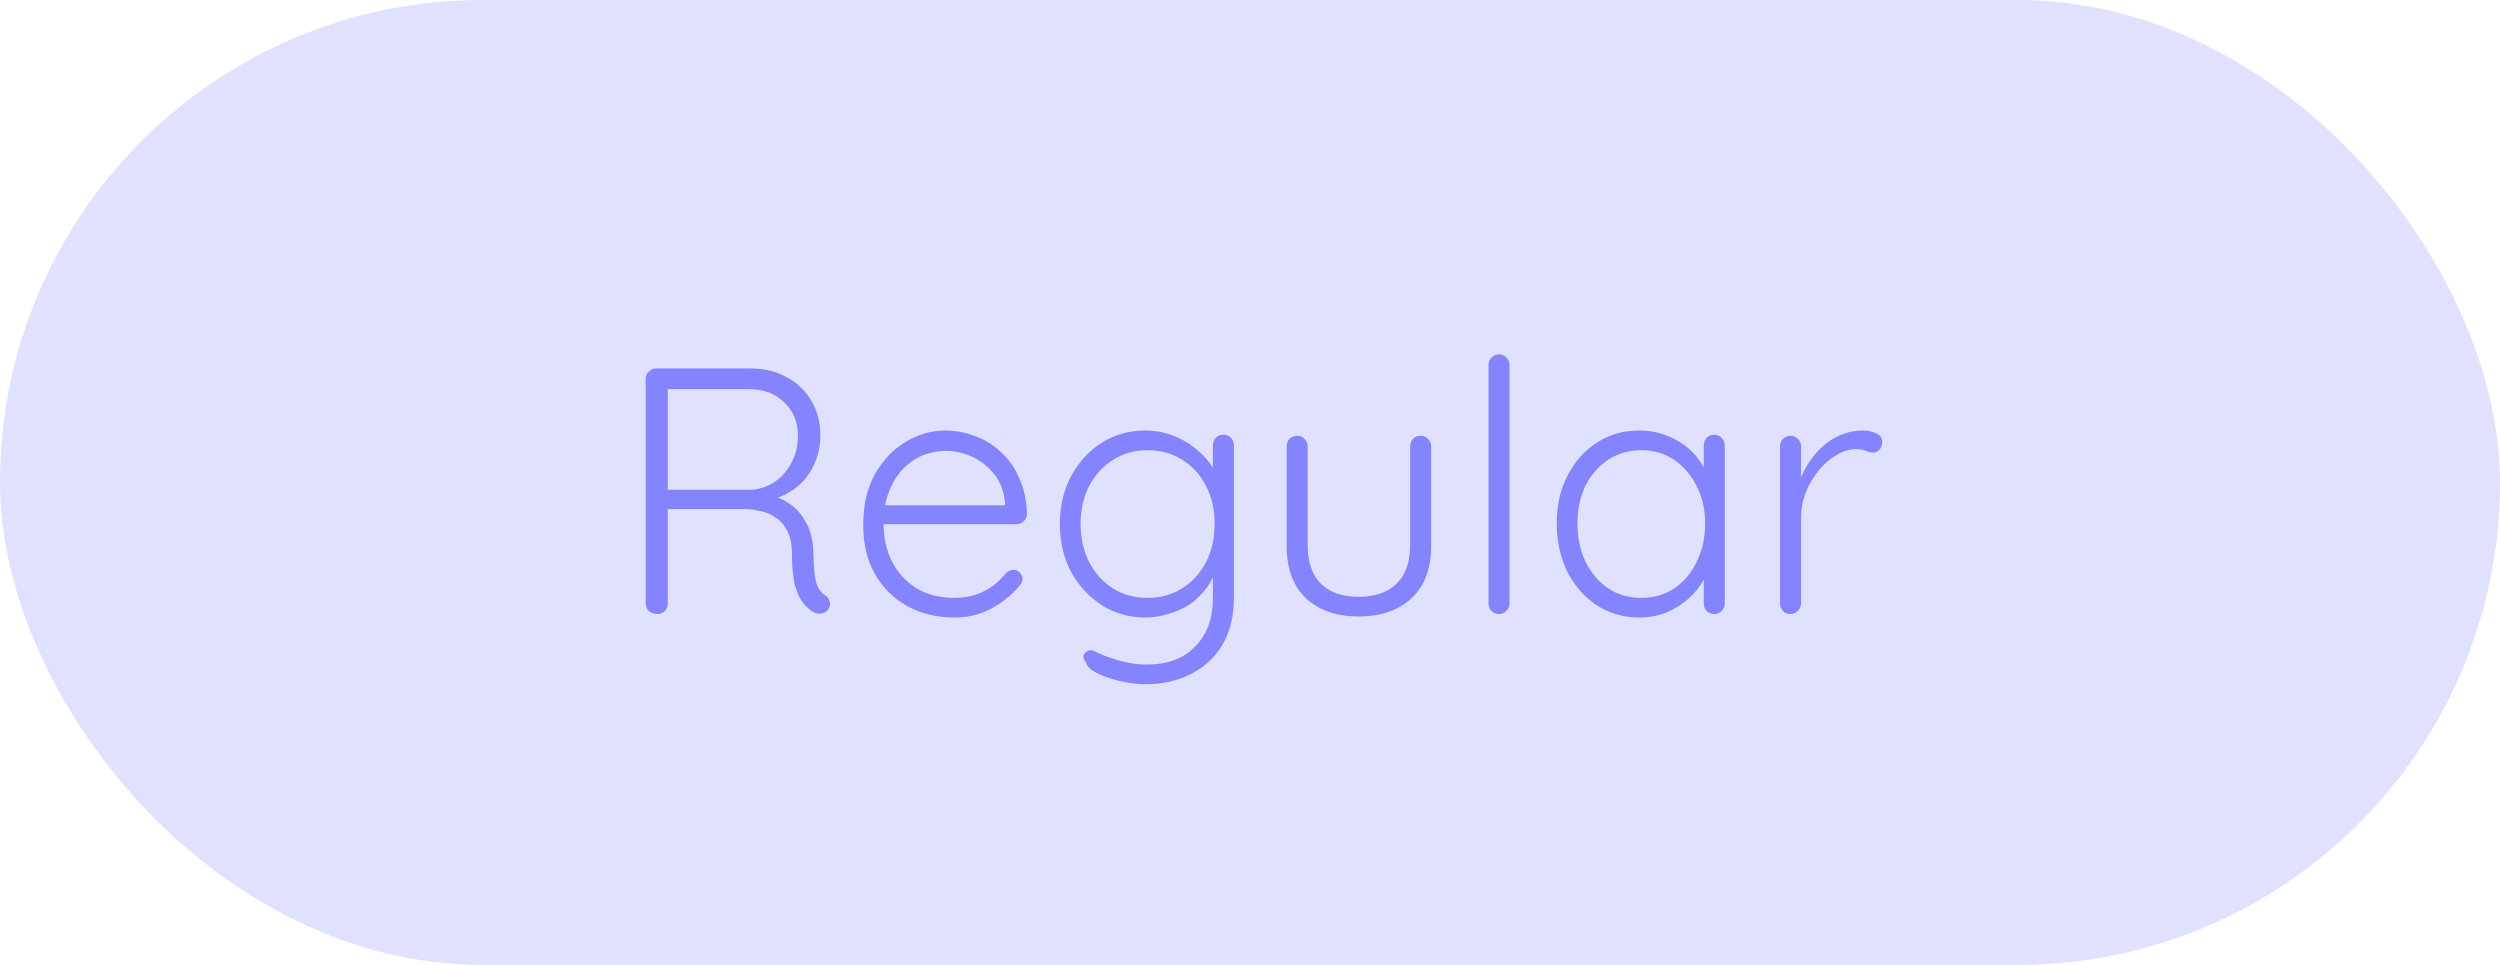 <svg width="171" height="66" viewBox="0 0 171 66" fill="none" xmlns="http://www.w3.org/2000/svg">
<rect width="171" height="66" rx="33" fill="#E0E0FF"/>
<path d="M44.978 42C44.738 42 44.538 41.928 44.378 41.784C44.234 41.64 44.162 41.472 44.162 41.28V25.92C44.162 25.728 44.234 25.56 44.378 25.416C44.522 25.272 44.69 25.2 44.882 25.2H51.362C52.274 25.2 53.09 25.4 53.81 25.8C54.53 26.184 55.09 26.72 55.49 27.408C55.906 28.096 56.114 28.872 56.114 29.736C56.114 30.44 55.986 31.088 55.73 31.68C55.474 32.272 55.114 32.776 54.65 33.192C54.186 33.592 53.666 33.888 53.09 34.08L52.25 33.816C52.842 33.864 53.394 34.056 53.906 34.392C54.418 34.712 54.826 35.16 55.13 35.736C55.45 36.296 55.618 36.976 55.634 37.776C55.65 38.464 55.682 39 55.73 39.384C55.794 39.768 55.882 40.056 55.994 40.248C56.106 40.44 56.25 40.592 56.426 40.704C56.586 40.8 56.69 40.936 56.738 41.112C56.802 41.288 56.786 41.456 56.69 41.616C56.626 41.744 56.53 41.84 56.402 41.904C56.29 41.952 56.17 41.976 56.042 41.976C55.914 41.976 55.786 41.944 55.658 41.88C55.434 41.752 55.202 41.552 54.962 41.28C54.738 41.008 54.546 40.608 54.386 40.08C54.242 39.552 54.17 38.816 54.17 37.872C54.17 37.248 54.066 36.736 53.858 36.336C53.666 35.936 53.41 35.632 53.09 35.424C52.786 35.2 52.442 35.048 52.058 34.968C51.69 34.872 51.338 34.824 51.002 34.824H45.41L45.674 34.488V41.28C45.674 41.472 45.61 41.64 45.482 41.784C45.354 41.928 45.186 42 44.978 42ZM45.41 33.504H51.434C51.978 33.456 52.49 33.28 52.97 32.976C53.45 32.656 53.834 32.224 54.122 31.68C54.426 31.136 54.578 30.504 54.578 29.784C54.578 28.872 54.266 28.12 53.642 27.528C53.034 26.92 52.234 26.616 51.242 26.616H45.506L45.674 26.28V33.84L45.41 33.504ZM65.307 42.24C64.075 42.24 62.987 41.976 62.043 41.448C61.099 40.92 60.363 40.184 59.835 39.24C59.307 38.296 59.043 37.192 59.043 35.928C59.043 34.568 59.307 33.408 59.835 32.448C60.379 31.488 61.075 30.752 61.923 30.24C62.787 29.712 63.699 29.448 64.659 29.448C65.363 29.448 66.043 29.576 66.699 29.832C67.371 30.072 67.963 30.44 68.475 30.936C69.003 31.416 69.419 32.008 69.723 32.712C70.043 33.416 70.219 34.232 70.251 35.16C70.235 35.352 70.155 35.52 70.011 35.664C69.867 35.792 69.699 35.856 69.507 35.856H59.883L59.595 34.56H69.051L68.739 34.848V34.368C68.675 33.616 68.435 32.976 68.019 32.448C67.603 31.92 67.099 31.52 66.507 31.248C65.915 30.976 65.299 30.84 64.659 30.84C64.179 30.84 63.683 30.936 63.171 31.128C62.675 31.32 62.219 31.624 61.803 32.04C61.403 32.44 61.075 32.96 60.819 33.6C60.563 34.224 60.435 34.968 60.435 35.832C60.435 36.776 60.627 37.632 61.011 38.4C61.395 39.168 61.947 39.776 62.667 40.224C63.403 40.672 64.275 40.896 65.283 40.896C65.843 40.896 66.347 40.816 66.795 40.656C67.243 40.496 67.635 40.288 67.971 40.032C68.307 39.76 68.587 39.48 68.811 39.192C68.987 39.048 69.163 38.976 69.339 38.976C69.499 38.976 69.635 39.04 69.747 39.168C69.875 39.296 69.939 39.44 69.939 39.6C69.939 39.792 69.859 39.96 69.699 40.104C69.219 40.68 68.595 41.184 67.827 41.616C67.059 42.032 66.219 42.24 65.307 42.24ZM78.328 29.448C79.048 29.448 79.712 29.576 80.32 29.832C80.928 30.072 81.456 30.392 81.904 30.792C82.368 31.176 82.728 31.592 82.984 32.04C83.24 32.472 83.368 32.888 83.368 33.288L82.96 32.712V30.48C82.96 30.272 83.024 30.096 83.152 29.952C83.296 29.808 83.472 29.736 83.68 29.736C83.904 29.736 84.08 29.808 84.208 29.952C84.336 30.096 84.4 30.272 84.4 30.48V40.872C84.4 42.152 84.136 43.232 83.608 44.112C83.08 44.992 82.36 45.656 81.448 46.104C80.552 46.568 79.528 46.8 78.376 46.8C77.816 46.8 77.224 46.728 76.6 46.584C75.992 46.44 75.464 46.256 75.016 46.032C74.584 45.808 74.344 45.576 74.296 45.336C74.168 45.192 74.104 45.048 74.104 44.904C74.12 44.776 74.192 44.664 74.32 44.568C74.48 44.456 74.648 44.44 74.824 44.52C75 44.616 75.264 44.736 75.616 44.88C75.776 44.928 75.992 45 76.264 45.096C76.536 45.192 76.856 45.272 77.224 45.336C77.608 45.416 78.008 45.456 78.424 45.456C79.864 45.456 80.976 45.04 81.76 44.208C82.56 43.392 82.96 42.312 82.96 40.968V38.664L83.224 38.736C83.08 39.312 82.84 39.816 82.504 40.248C82.184 40.68 81.8 41.048 81.352 41.352C80.904 41.64 80.416 41.856 79.888 42C79.376 42.16 78.864 42.24 78.352 42.24C77.248 42.24 76.256 41.96 75.376 41.4C74.496 40.84 73.792 40.08 73.264 39.12C72.752 38.16 72.496 37.064 72.496 35.832C72.496 34.616 72.752 33.528 73.264 32.568C73.792 31.592 74.488 30.832 75.352 30.288C76.232 29.728 77.224 29.448 78.328 29.448ZM78.496 30.792C77.616 30.792 76.824 31.016 76.12 31.464C75.432 31.896 74.888 32.496 74.488 33.264C74.104 34.016 73.912 34.872 73.912 35.832C73.912 36.792 74.104 37.656 74.488 38.424C74.888 39.192 75.432 39.8 76.12 40.248C76.824 40.68 77.616 40.896 78.496 40.896C79.376 40.896 80.16 40.68 80.848 40.248C81.536 39.816 82.08 39.224 82.48 38.472C82.88 37.704 83.08 36.824 83.08 35.832C83.08 34.84 82.88 33.968 82.48 33.216C82.08 32.448 81.536 31.856 80.848 31.44C80.16 31.008 79.376 30.792 78.496 30.792ZM97.173 29.808C97.381 29.808 97.549 29.88 97.677 30.024C97.821 30.168 97.893 30.336 97.893 30.528V37.296C97.893 38.88 97.445 40.088 96.549 40.92C95.653 41.752 94.445 42.168 92.925 42.168C91.421 42.168 90.221 41.752 89.325 40.92C88.445 40.088 88.005 38.88 88.005 37.296V30.528C88.005 30.336 88.069 30.168 88.197 30.024C88.341 29.88 88.517 29.808 88.725 29.808C88.933 29.808 89.101 29.88 89.229 30.024C89.373 30.168 89.445 30.336 89.445 30.528V37.296C89.445 38.448 89.749 39.328 90.357 39.936C90.981 40.528 91.837 40.824 92.925 40.824C94.029 40.824 94.893 40.528 95.517 39.936C96.141 39.328 96.453 38.448 96.453 37.296V30.528C96.453 30.336 96.517 30.168 96.645 30.024C96.773 29.88 96.949 29.808 97.173 29.808ZM103.253 41.28C103.253 41.472 103.181 41.64 103.037 41.784C102.893 41.928 102.725 42 102.533 42C102.325 42 102.149 41.928 102.005 41.784C101.877 41.64 101.813 41.472 101.813 41.28V24.96C101.813 24.768 101.885 24.6 102.029 24.456C102.173 24.312 102.341 24.24 102.533 24.24C102.741 24.24 102.909 24.312 103.037 24.456C103.181 24.6 103.253 24.768 103.253 24.96V41.28ZM117.257 29.736C117.465 29.736 117.633 29.808 117.761 29.952C117.905 30.096 117.977 30.272 117.977 30.48V41.28C117.977 41.472 117.905 41.64 117.761 41.784C117.617 41.928 117.449 42 117.257 42C117.049 42 116.873 41.928 116.729 41.784C116.601 41.64 116.537 41.472 116.537 41.28V38.424L116.945 38.232C116.945 38.68 116.817 39.136 116.561 39.6C116.321 40.064 115.985 40.496 115.553 40.896C115.121 41.296 114.609 41.624 114.017 41.88C113.441 42.12 112.817 42.24 112.145 42.24C111.057 42.24 110.081 41.96 109.217 41.4C108.369 40.84 107.697 40.072 107.201 39.096C106.721 38.12 106.481 37.024 106.481 35.808C106.481 34.56 106.729 33.464 107.225 32.52C107.721 31.56 108.393 30.808 109.241 30.264C110.089 29.72 111.049 29.448 112.121 29.448C112.809 29.448 113.449 29.568 114.041 29.808C114.649 30.048 115.177 30.376 115.625 30.792C116.073 31.208 116.417 31.688 116.657 32.232C116.913 32.76 117.041 33.312 117.041 33.888L116.537 33.528V30.48C116.537 30.272 116.601 30.096 116.729 29.952C116.873 29.808 117.049 29.736 117.257 29.736ZM112.265 40.896C113.113 40.896 113.865 40.68 114.521 40.248C115.177 39.8 115.689 39.192 116.057 38.424C116.441 37.64 116.633 36.768 116.633 35.808C116.633 34.864 116.441 34.016 116.057 33.264C115.689 32.512 115.177 31.912 114.521 31.464C113.865 31.016 113.113 30.792 112.265 30.792C111.433 30.792 110.681 31.008 110.009 31.44C109.353 31.872 108.833 32.464 108.449 33.216C108.081 33.968 107.897 34.832 107.897 35.808C107.897 36.768 108.081 37.64 108.449 38.424C108.833 39.192 109.353 39.8 110.009 40.248C110.665 40.68 111.417 40.896 112.265 40.896ZM122.475 42C122.251 42 122.075 41.928 121.947 41.784C121.819 41.64 121.755 41.472 121.755 41.28V30.528C121.755 30.336 121.819 30.168 121.947 30.024C122.091 29.88 122.267 29.808 122.475 29.808C122.683 29.808 122.851 29.88 122.979 30.024C123.123 30.168 123.195 30.336 123.195 30.528V34.128L122.835 34.2C122.883 33.64 123.019 33.088 123.243 32.544C123.483 31.984 123.803 31.472 124.203 31.008C124.603 30.544 125.075 30.168 125.619 29.88C126.179 29.592 126.803 29.448 127.491 29.448C127.779 29.448 128.059 29.512 128.331 29.64C128.603 29.752 128.739 29.944 128.739 30.216C128.739 30.456 128.675 30.64 128.547 30.768C128.419 30.896 128.267 30.96 128.091 30.96C127.947 30.96 127.787 30.92 127.611 30.84C127.451 30.76 127.235 30.72 126.963 30.72C126.515 30.72 126.067 30.856 125.619 31.128C125.171 31.384 124.763 31.736 124.395 32.184C124.027 32.632 123.731 33.136 123.507 33.696C123.299 34.24 123.195 34.792 123.195 35.352V41.28C123.195 41.472 123.123 41.64 122.979 41.784C122.835 41.928 122.667 42 122.475 42Z" fill="#8584FF"/>
</svg>
